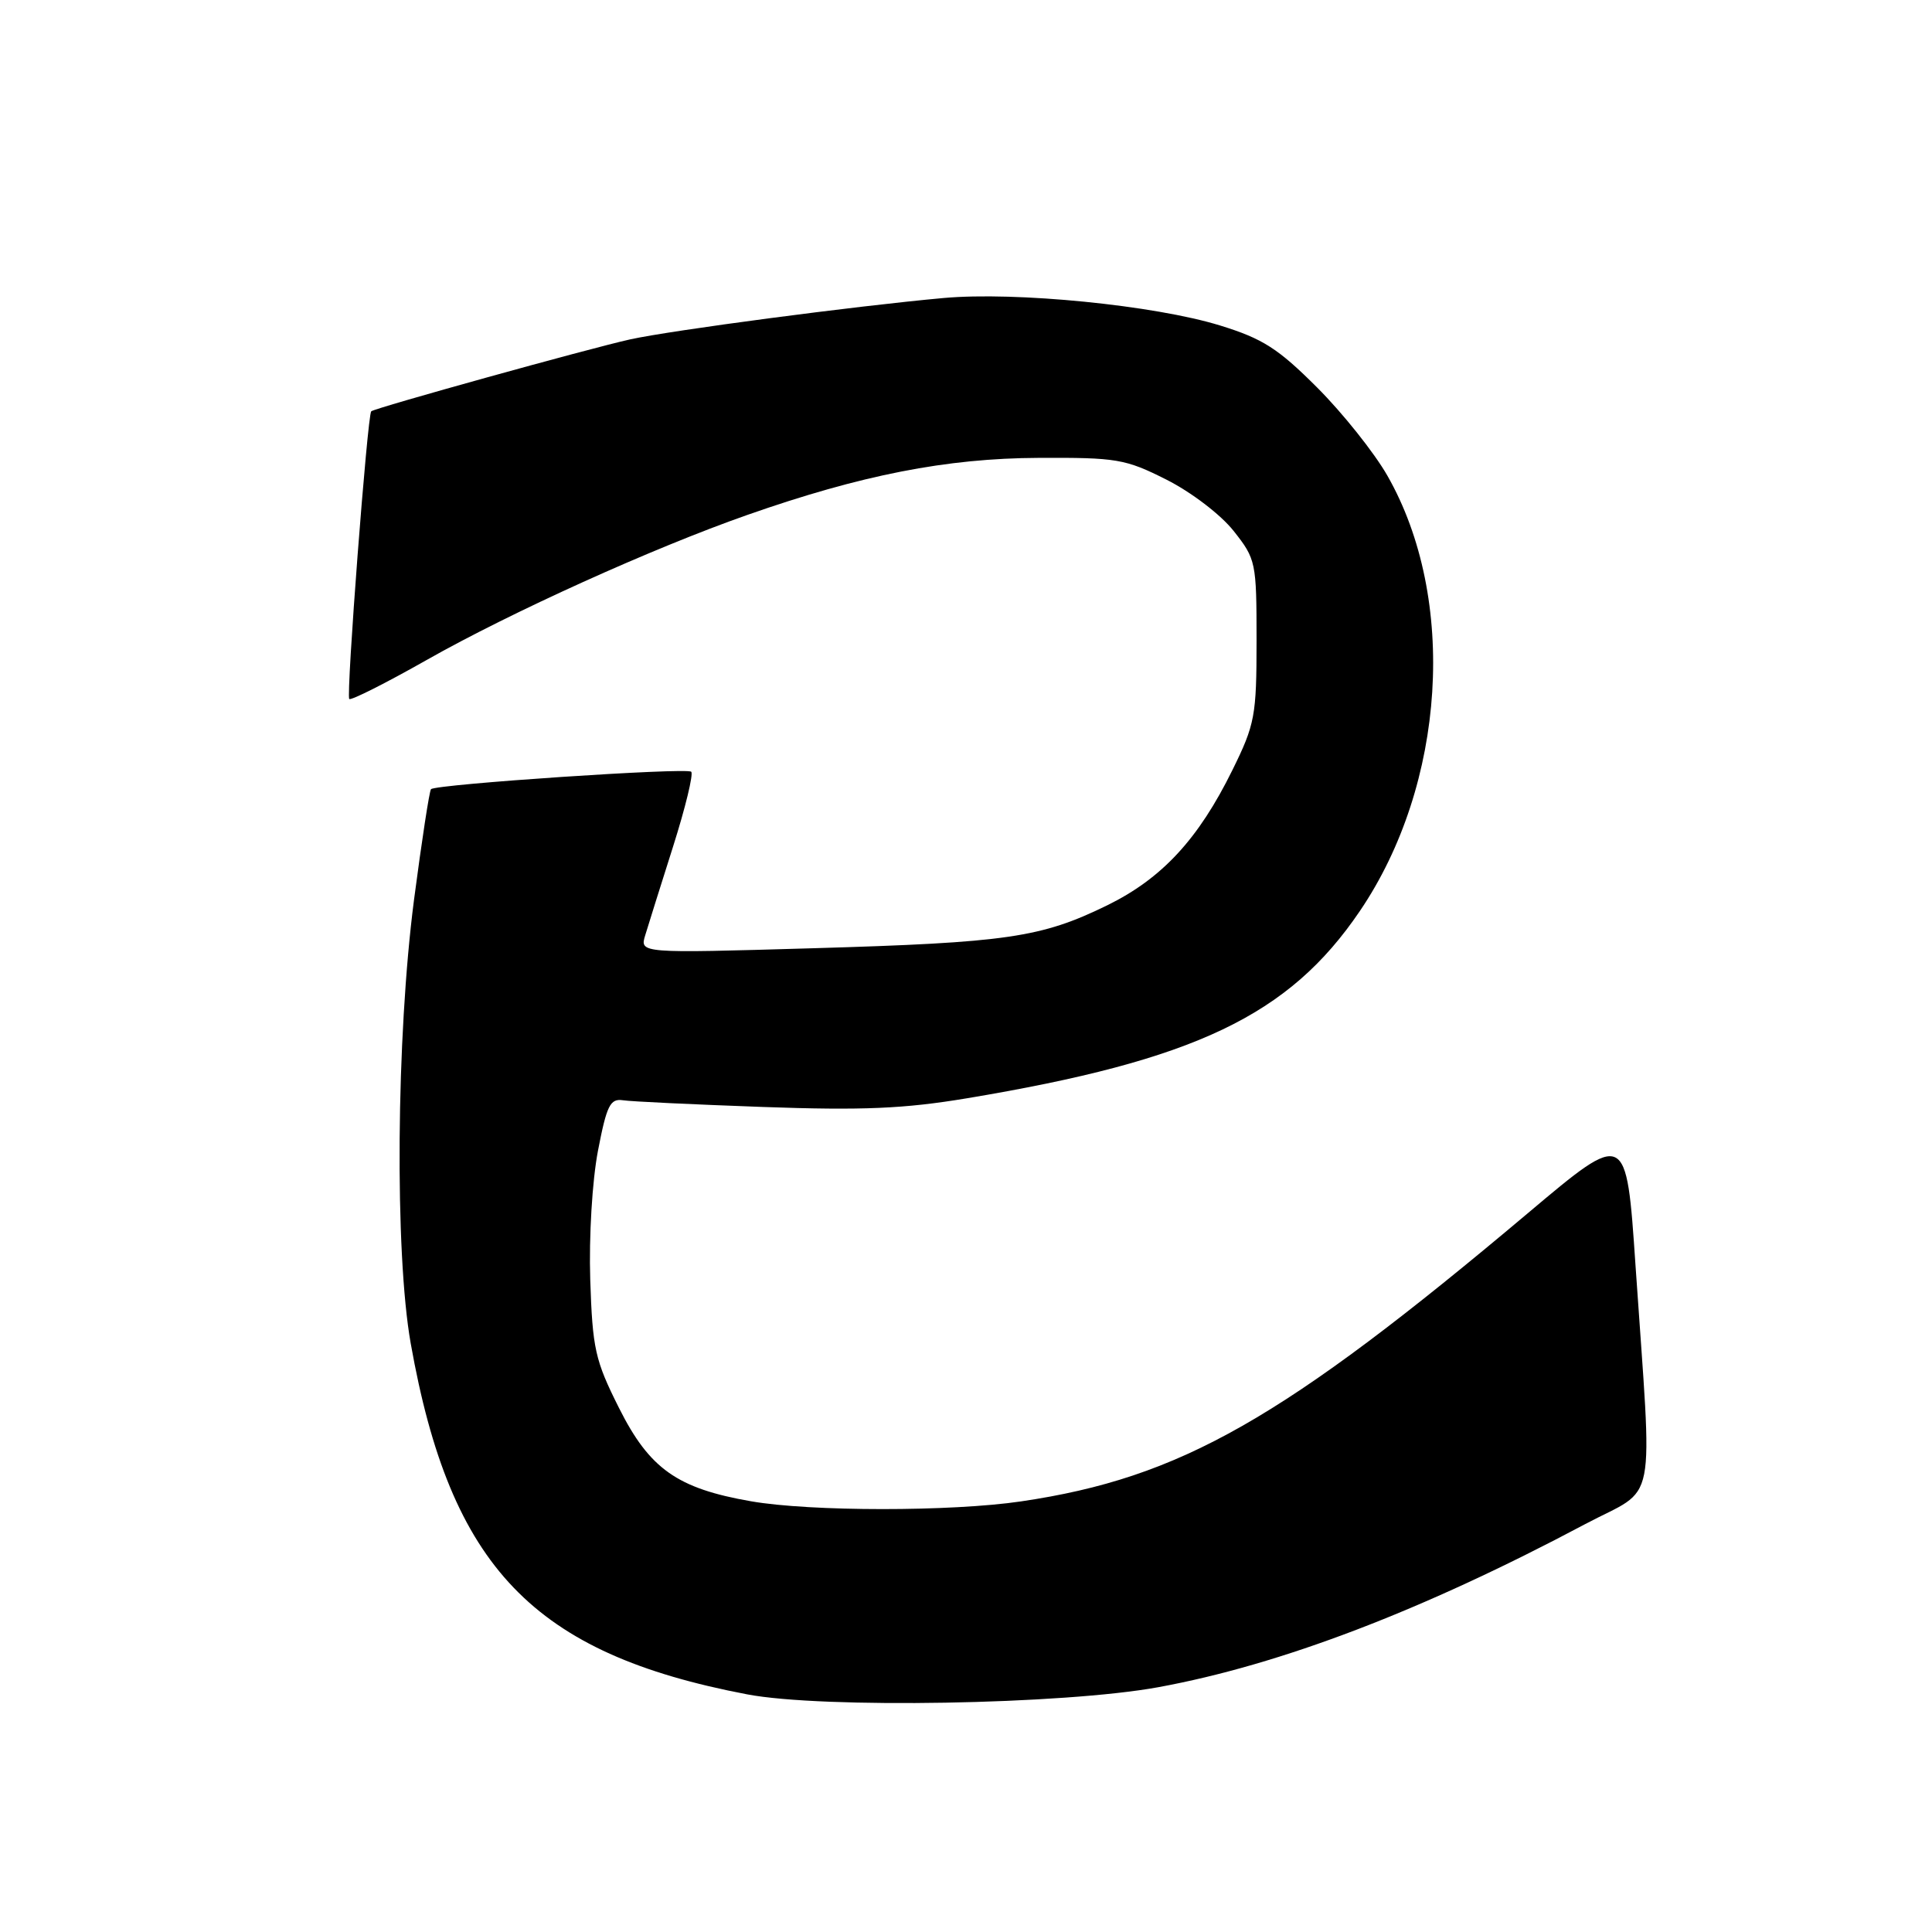 <?xml version="1.0" encoding="UTF-8" standalone="no"?>
<!DOCTYPE svg PUBLIC "-//W3C//DTD SVG 1.1//EN" "http://www.w3.org/Graphics/SVG/1.1/DTD/svg11.dtd" >
<svg xmlns="http://www.w3.org/2000/svg" xmlns:xlink="http://www.w3.org/1999/xlink" version="1.1" viewBox="0 0 256 256">
 <g >
 <path fill="currentColor"
d=" M 153.50 223.56 C 169.69 220.59 188.47 213.42 209.99 201.98 C 219.76 196.79 218.97 200.83 216.71 167.63 C 215.50 149.76 215.50 149.76 202.50 160.71 C 169.93 188.14 156.42 195.82 135.31 198.94 C 126.05 200.31 107.39 200.30 99.53 198.93 C 89.74 197.23 86.07 194.64 82.02 186.56 C 78.85 180.25 78.51 178.72 78.21 169.56 C 78.03 163.83 78.47 156.49 79.23 152.50 C 80.39 146.47 80.85 145.54 82.54 145.79 C 83.62 145.96 91.97 146.35 101.11 146.68 C 114.33 147.15 119.83 146.91 128.11 145.53 C 158.35 140.49 170.79 134.57 180.18 120.73 C 191.59 103.93 193.15 79.31 183.82 63.00 C 182.09 59.98 177.91 54.73 174.53 51.35 C 169.36 46.18 167.32 44.87 161.67 43.13 C 152.99 40.45 134.59 38.62 125.01 39.49 C 113.23 40.56 89.01 43.76 83.50 44.97 C 78.12 46.16 49.70 54.05 49.19 54.50 C 48.69 54.96 45.84 92.18 46.28 92.62 C 46.51 92.84 51.12 90.52 56.52 87.46 C 67.71 81.12 86.49 72.63 99.00 68.24 C 114.10 62.94 125.43 60.72 137.61 60.67 C 147.97 60.62 149.12 60.81 154.57 63.56 C 157.84 65.21 161.75 68.19 163.46 70.35 C 166.42 74.09 166.50 74.48 166.50 84.87 C 166.50 94.85 166.29 95.97 163.31 102.02 C 158.80 111.19 153.97 116.40 146.71 119.96 C 137.95 124.24 133.47 124.90 107.63 125.65 C 84.76 126.32 84.76 126.32 85.50 123.91 C 85.90 122.58 87.56 117.30 89.19 112.16 C 90.82 107.02 91.90 102.57 91.59 102.26 C 91.01 101.68 57.80 103.91 57.11 104.57 C 56.90 104.78 55.89 111.37 54.86 119.22 C 52.50 137.38 52.29 165.96 54.42 178.00 C 59.69 207.68 70.63 219.10 99.00 224.51 C 109.00 226.42 140.95 225.86 153.50 223.56 Z "/>
</g>
</svg>